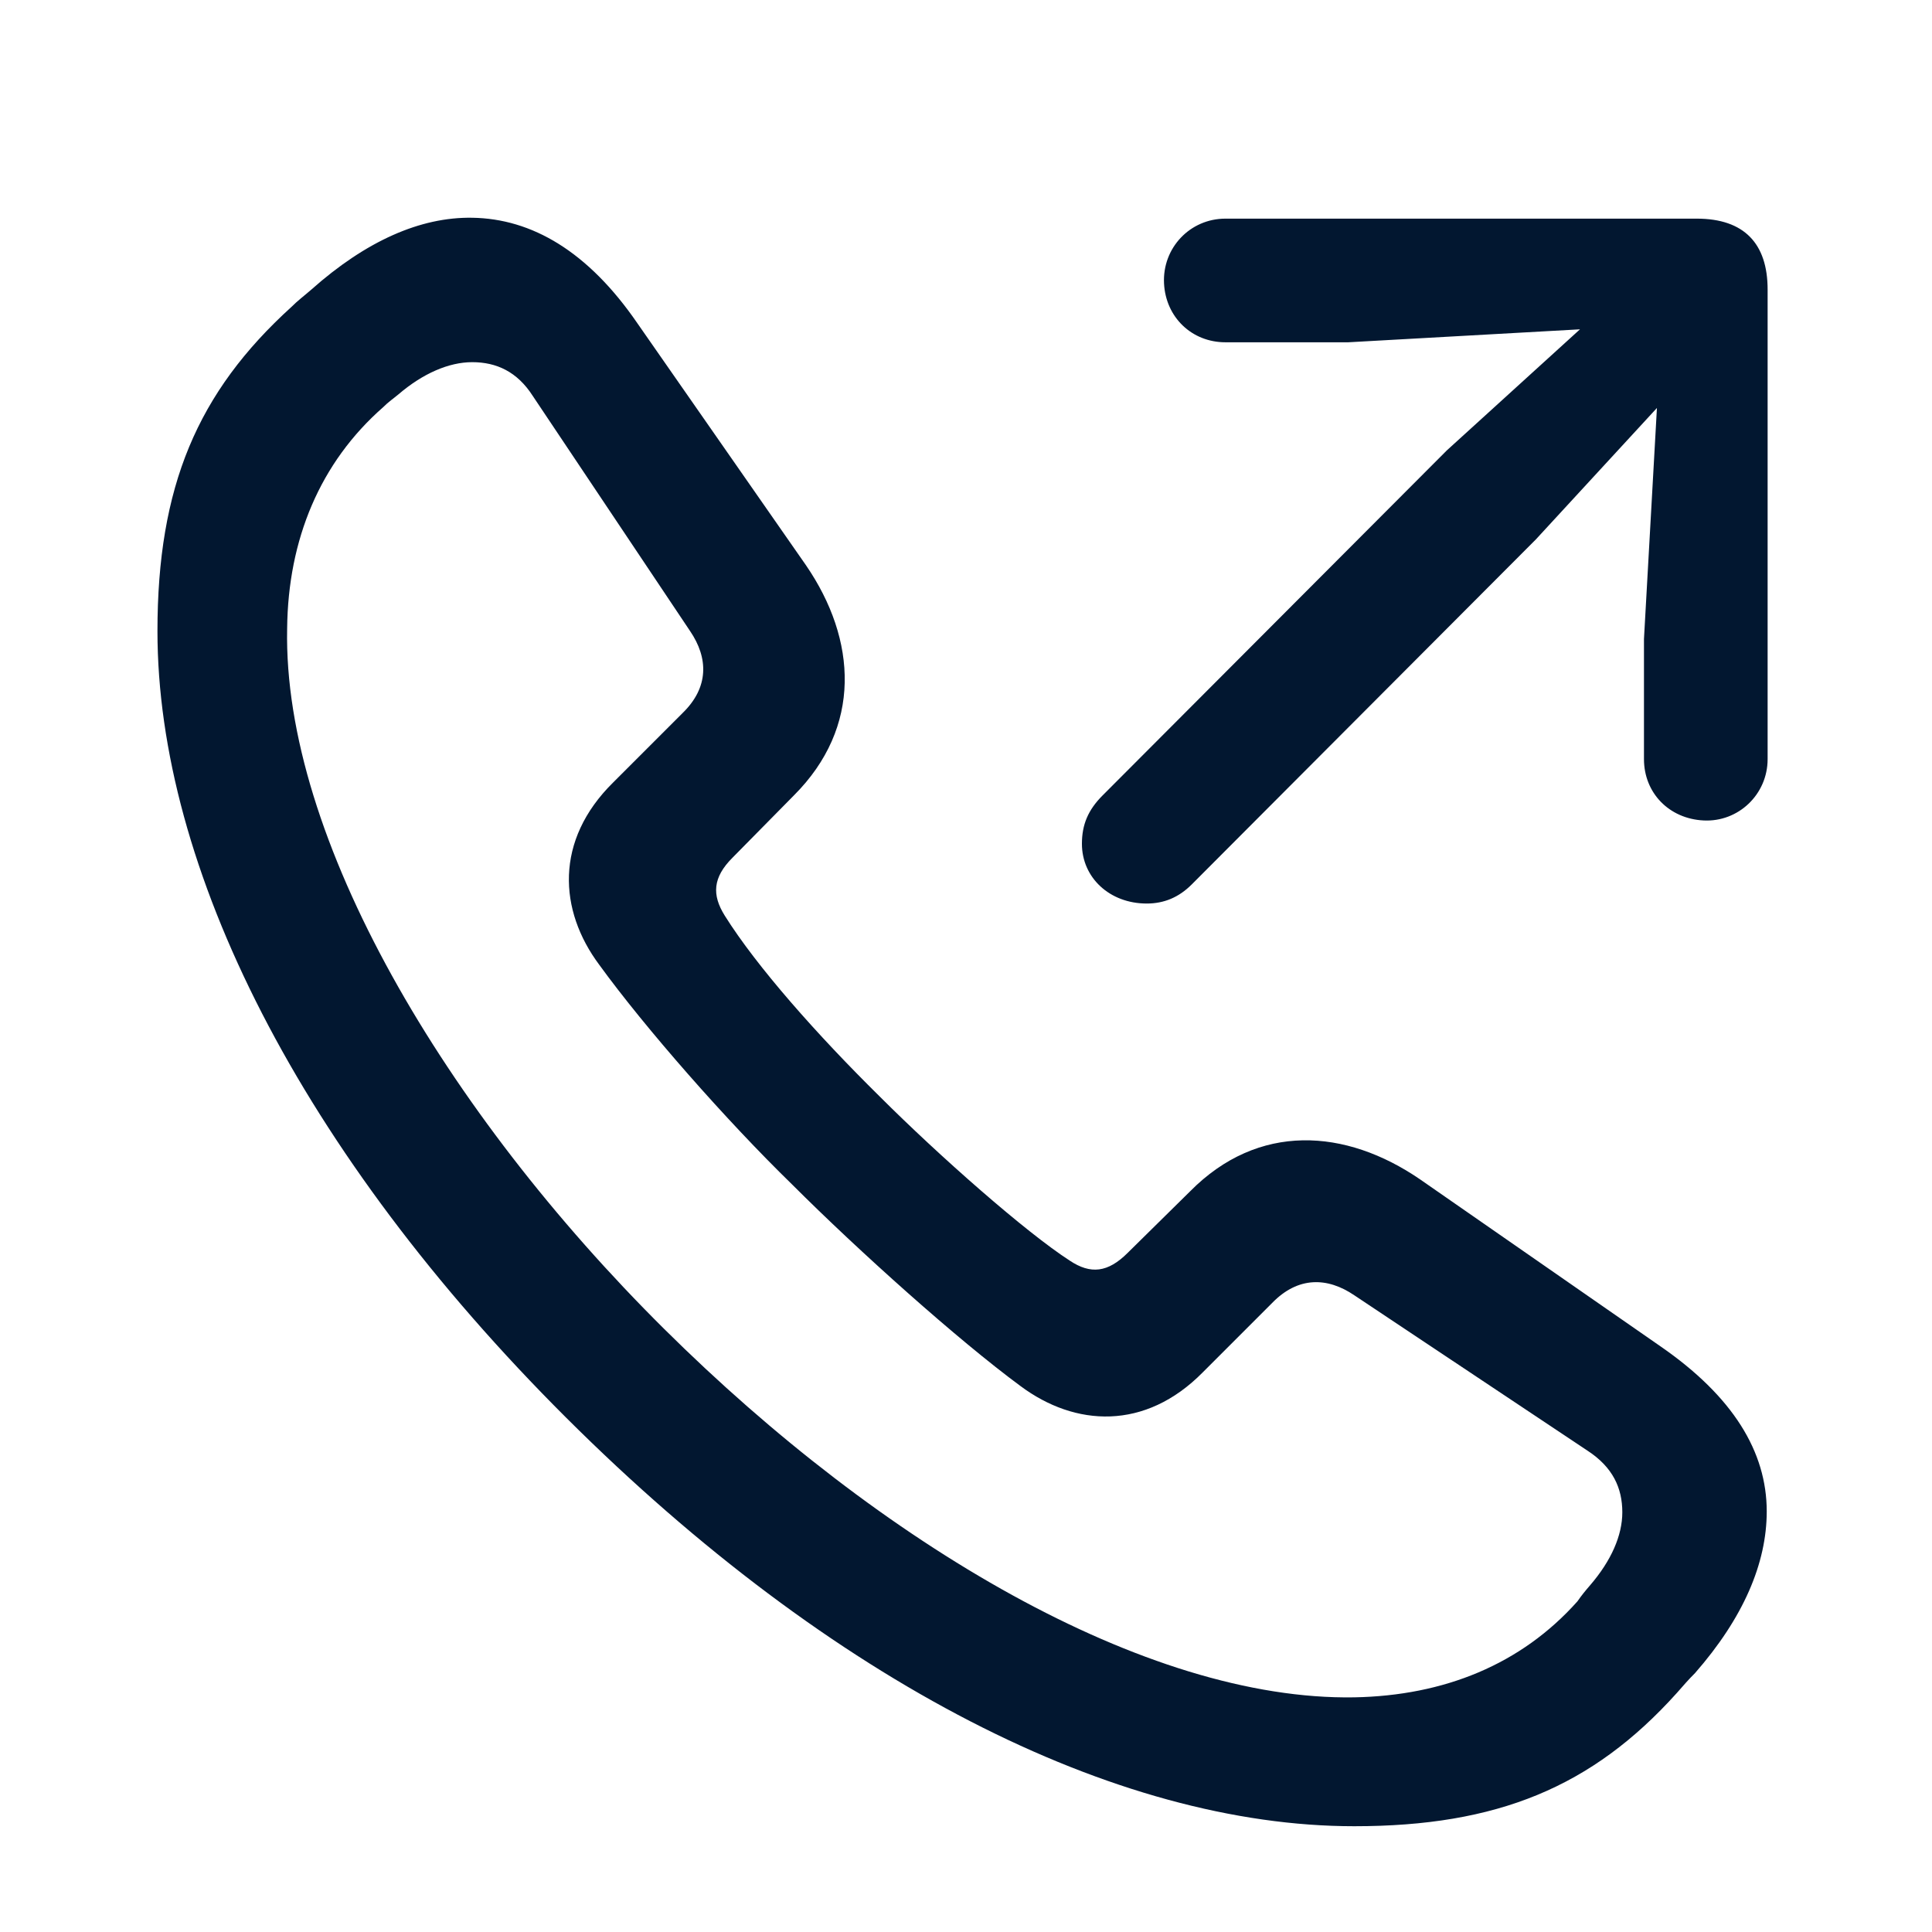 <svg width="24" height="24" viewBox="0 0 24 24" fill="none" xmlns="http://www.w3.org/2000/svg">
<path d="M16.823 22.686C18.596 22.686 19.777 22.202 20.83 21.031C20.905 20.945 20.98 20.859 21.056 20.784C21.657 20.097 21.947 19.42 21.947 18.775C21.947 18.034 21.528 17.347 20.626 16.724L17.64 14.65C16.716 14.017 15.631 13.941 14.782 14.801L14.009 15.563C13.762 15.81 13.547 15.832 13.289 15.66C12.741 15.306 11.667 14.36 10.926 13.619C10.152 12.856 9.4 12.008 9.003 11.374C8.842 11.116 8.853 10.901 9.1 10.654L9.862 9.881C10.711 9.032 10.646 7.947 10.013 7.023L7.918 4.016C7.306 3.124 6.607 2.716 5.866 2.705C5.222 2.694 4.545 2.995 3.868 3.597C3.782 3.672 3.696 3.736 3.621 3.812C2.45 4.875 1.956 6.046 1.956 7.84C1.956 10.773 3.729 14.317 7.037 17.615C10.335 20.902 13.858 22.686 16.823 22.686ZM14.245 11.224C14.46 11.224 14.643 11.148 14.804 10.987L19.079 6.701L20.583 5.068L20.422 7.937V9.43C20.422 9.849 20.733 10.171 21.163 10.192C21.593 10.214 21.958 9.87 21.958 9.43V3.597C21.958 3.027 21.668 2.716 21.077 2.716H15.223C14.782 2.716 14.438 3.081 14.46 3.521C14.481 3.94 14.804 4.252 15.223 4.252H16.748L19.627 4.091L17.973 5.595L13.697 9.881C13.515 10.063 13.44 10.246 13.44 10.482C13.44 10.901 13.783 11.224 14.245 11.224ZM16.823 21.085C14.234 21.128 10.947 19.184 8.251 16.509C5.533 13.812 3.514 10.407 3.567 7.808C3.578 6.701 3.976 5.745 4.76 5.058C4.824 4.993 4.889 4.95 4.953 4.896C5.254 4.639 5.576 4.499 5.866 4.499C6.167 4.499 6.425 4.617 6.618 4.918L8.573 7.84C8.799 8.173 8.81 8.538 8.477 8.86L7.617 9.72C6.887 10.44 6.94 11.31 7.445 11.986C8.015 12.771 9.024 13.92 9.841 14.715C10.668 15.542 11.903 16.648 12.677 17.218C13.354 17.723 14.224 17.776 14.943 17.046L15.803 16.186C16.125 15.854 16.49 15.864 16.823 16.09L19.724 18.023C20.035 18.227 20.153 18.485 20.153 18.786C20.153 19.076 20.014 19.388 19.756 19.689C19.691 19.764 19.648 19.817 19.595 19.893C18.896 20.677 17.94 21.064 16.823 21.085Z" fill="#021730"/>
</svg>
